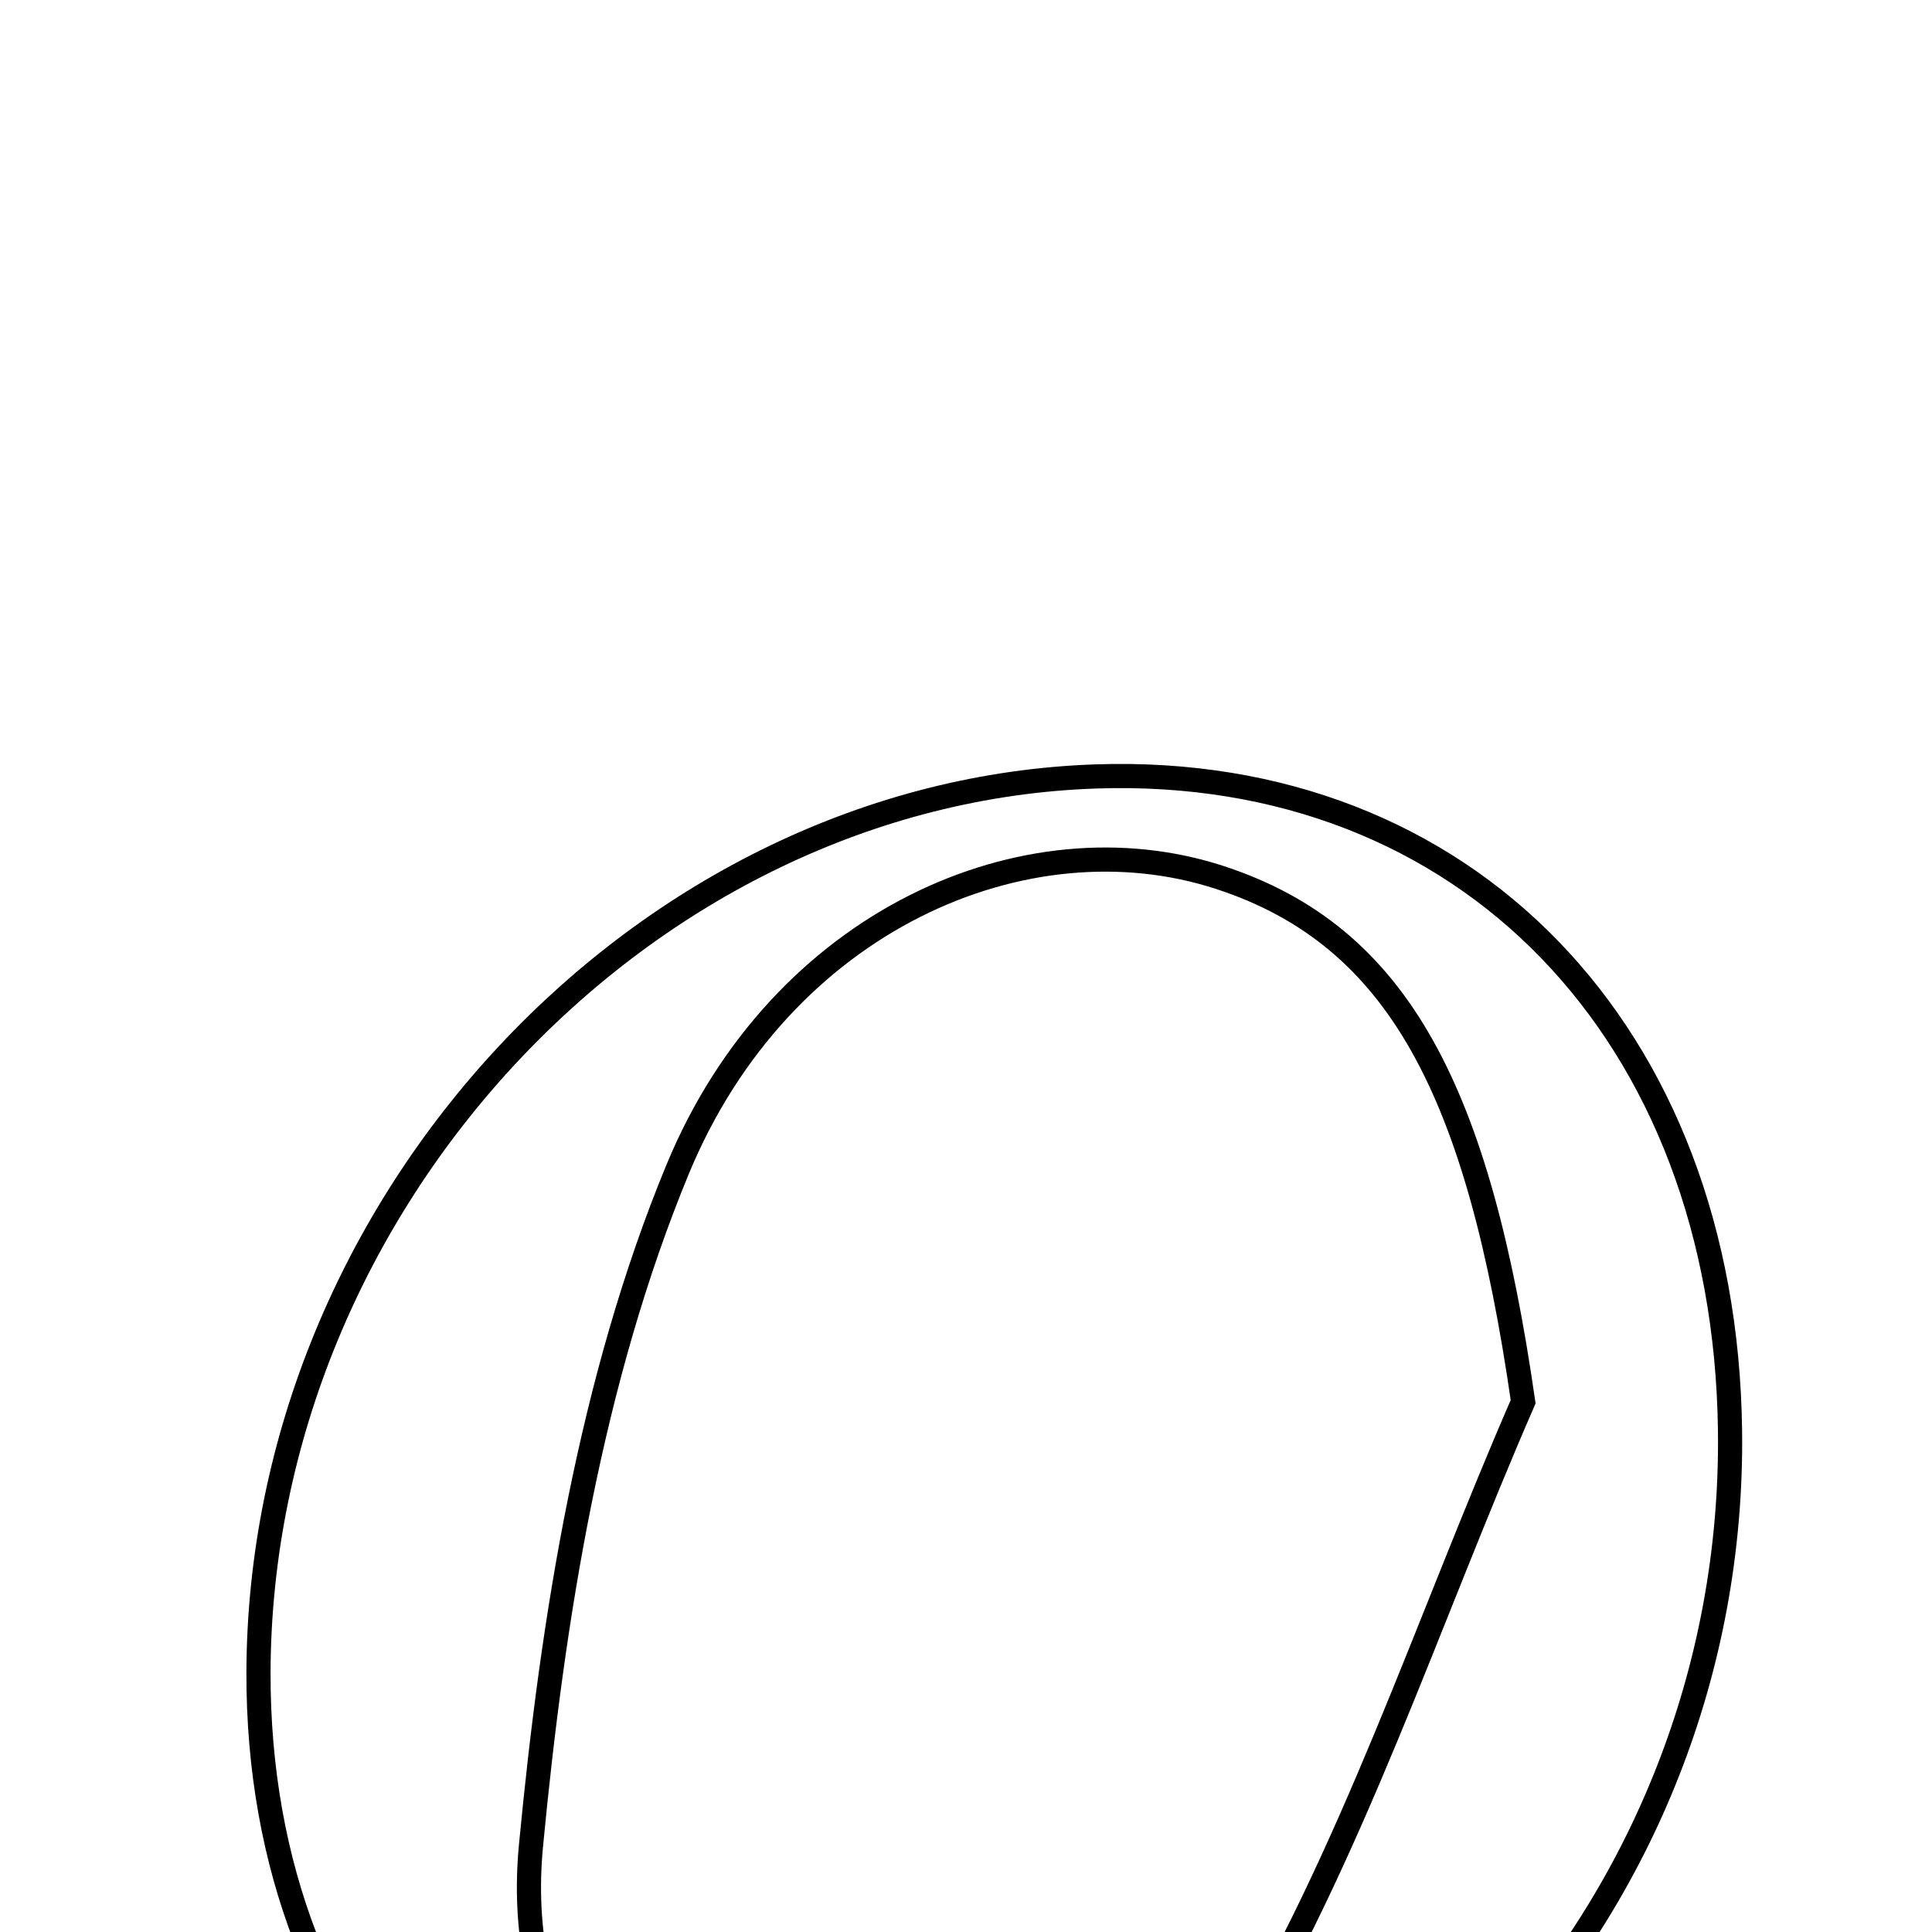 <svg xmlns="http://www.w3.org/2000/svg" viewBox="0.0 0.0 24.0 24.0" height="200px" width="200px"><path fill="none" stroke="black" stroke-width=".3" stroke-opacity="1.0"  filling="0" d="M13.62 9.645 C18.203 9.493 21.429 12.824 21.491 17.774 C21.565 23.743 16.915 28.742 11.193 28.839 C6.504 28.919 3.2 25.582 3.211 20.779 C3.225 14.939 7.999 9.832 13.62 9.645"></path>
<path fill="none" stroke="black" stroke-width=".3" stroke-opacity="1.0"  filling="0" d="M15.152 10.9 C17.386 11.629 18.368 13.578 18.921 17.413 C17.728 20.152 16.795 23.049 15.259 25.581 C14.118 27.46 11.96 28.196 9.641 27.524 C7.345 26.859 6.4 24.974 6.596 22.928 C6.867 20.087 7.337 17.143 8.416 14.53 C9.699 11.422 12.752 10.117 15.152 10.9"></path></svg>